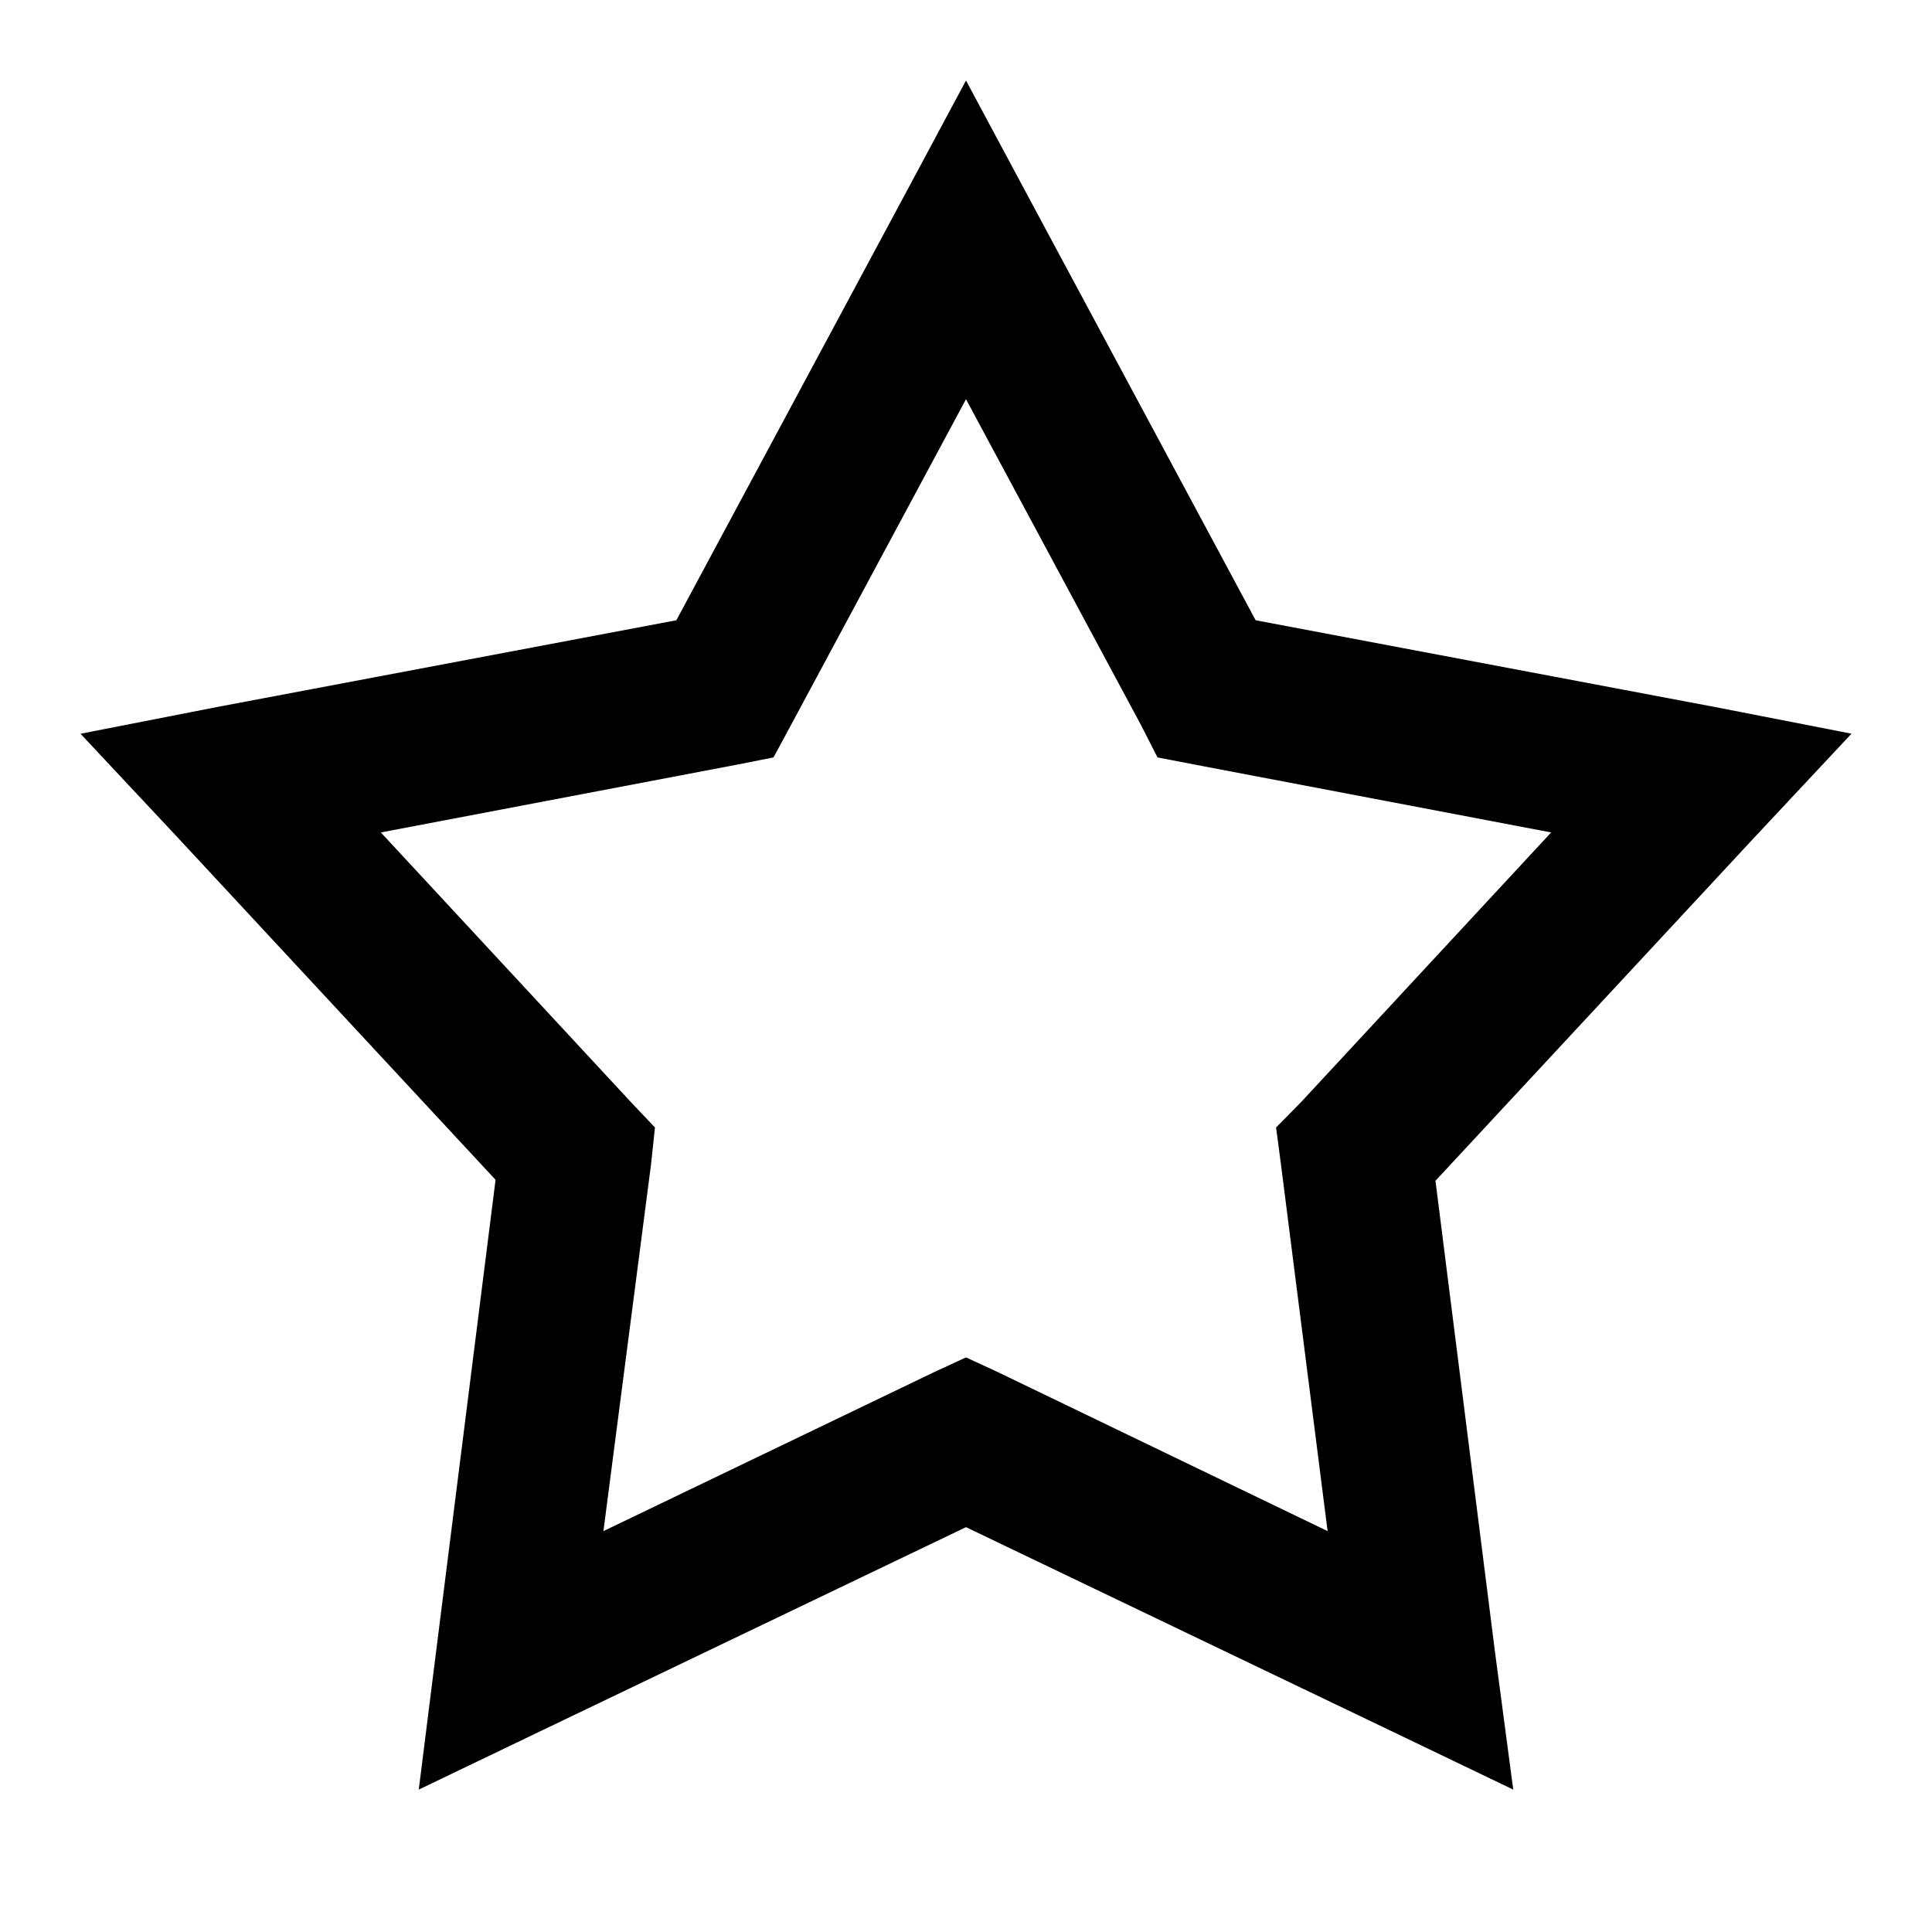 <svg width="100%" height="100%" viewBox="0 0 24 24" xmlns="http://www.w3.org/2000/svg"><g fill="none" fill-rule="evenodd"><path d="M0 0h24v24H0z"/><path d="M5.202 22.231l.217-1.728.737-5.847-3.973-4.278L1 9.115l1.69-.331 5.712-1.079 2.777-5.173L12 1l.821 1.532 2.777 5.173 5.712 1.079 1.69.33-1.183 1.264-3.985 4.29.737 5.835.229 1.728-1.558-.748L12 18.971l-5.24 2.512-1.558.748zm2.294-3.211l4.106-1.974.398-.184.398.184 4.094 1.974-.58-4.56-.06-.454.314-.319 3.103-3.346-4.444-.846-.446-.086-.206-.404L12 4.959 9.827 9.005l-.218.404-.434.086-4.444.846 3.103 3.346.302.319-.048.454-.592 4.56z" fill="#000"/></g></svg>
